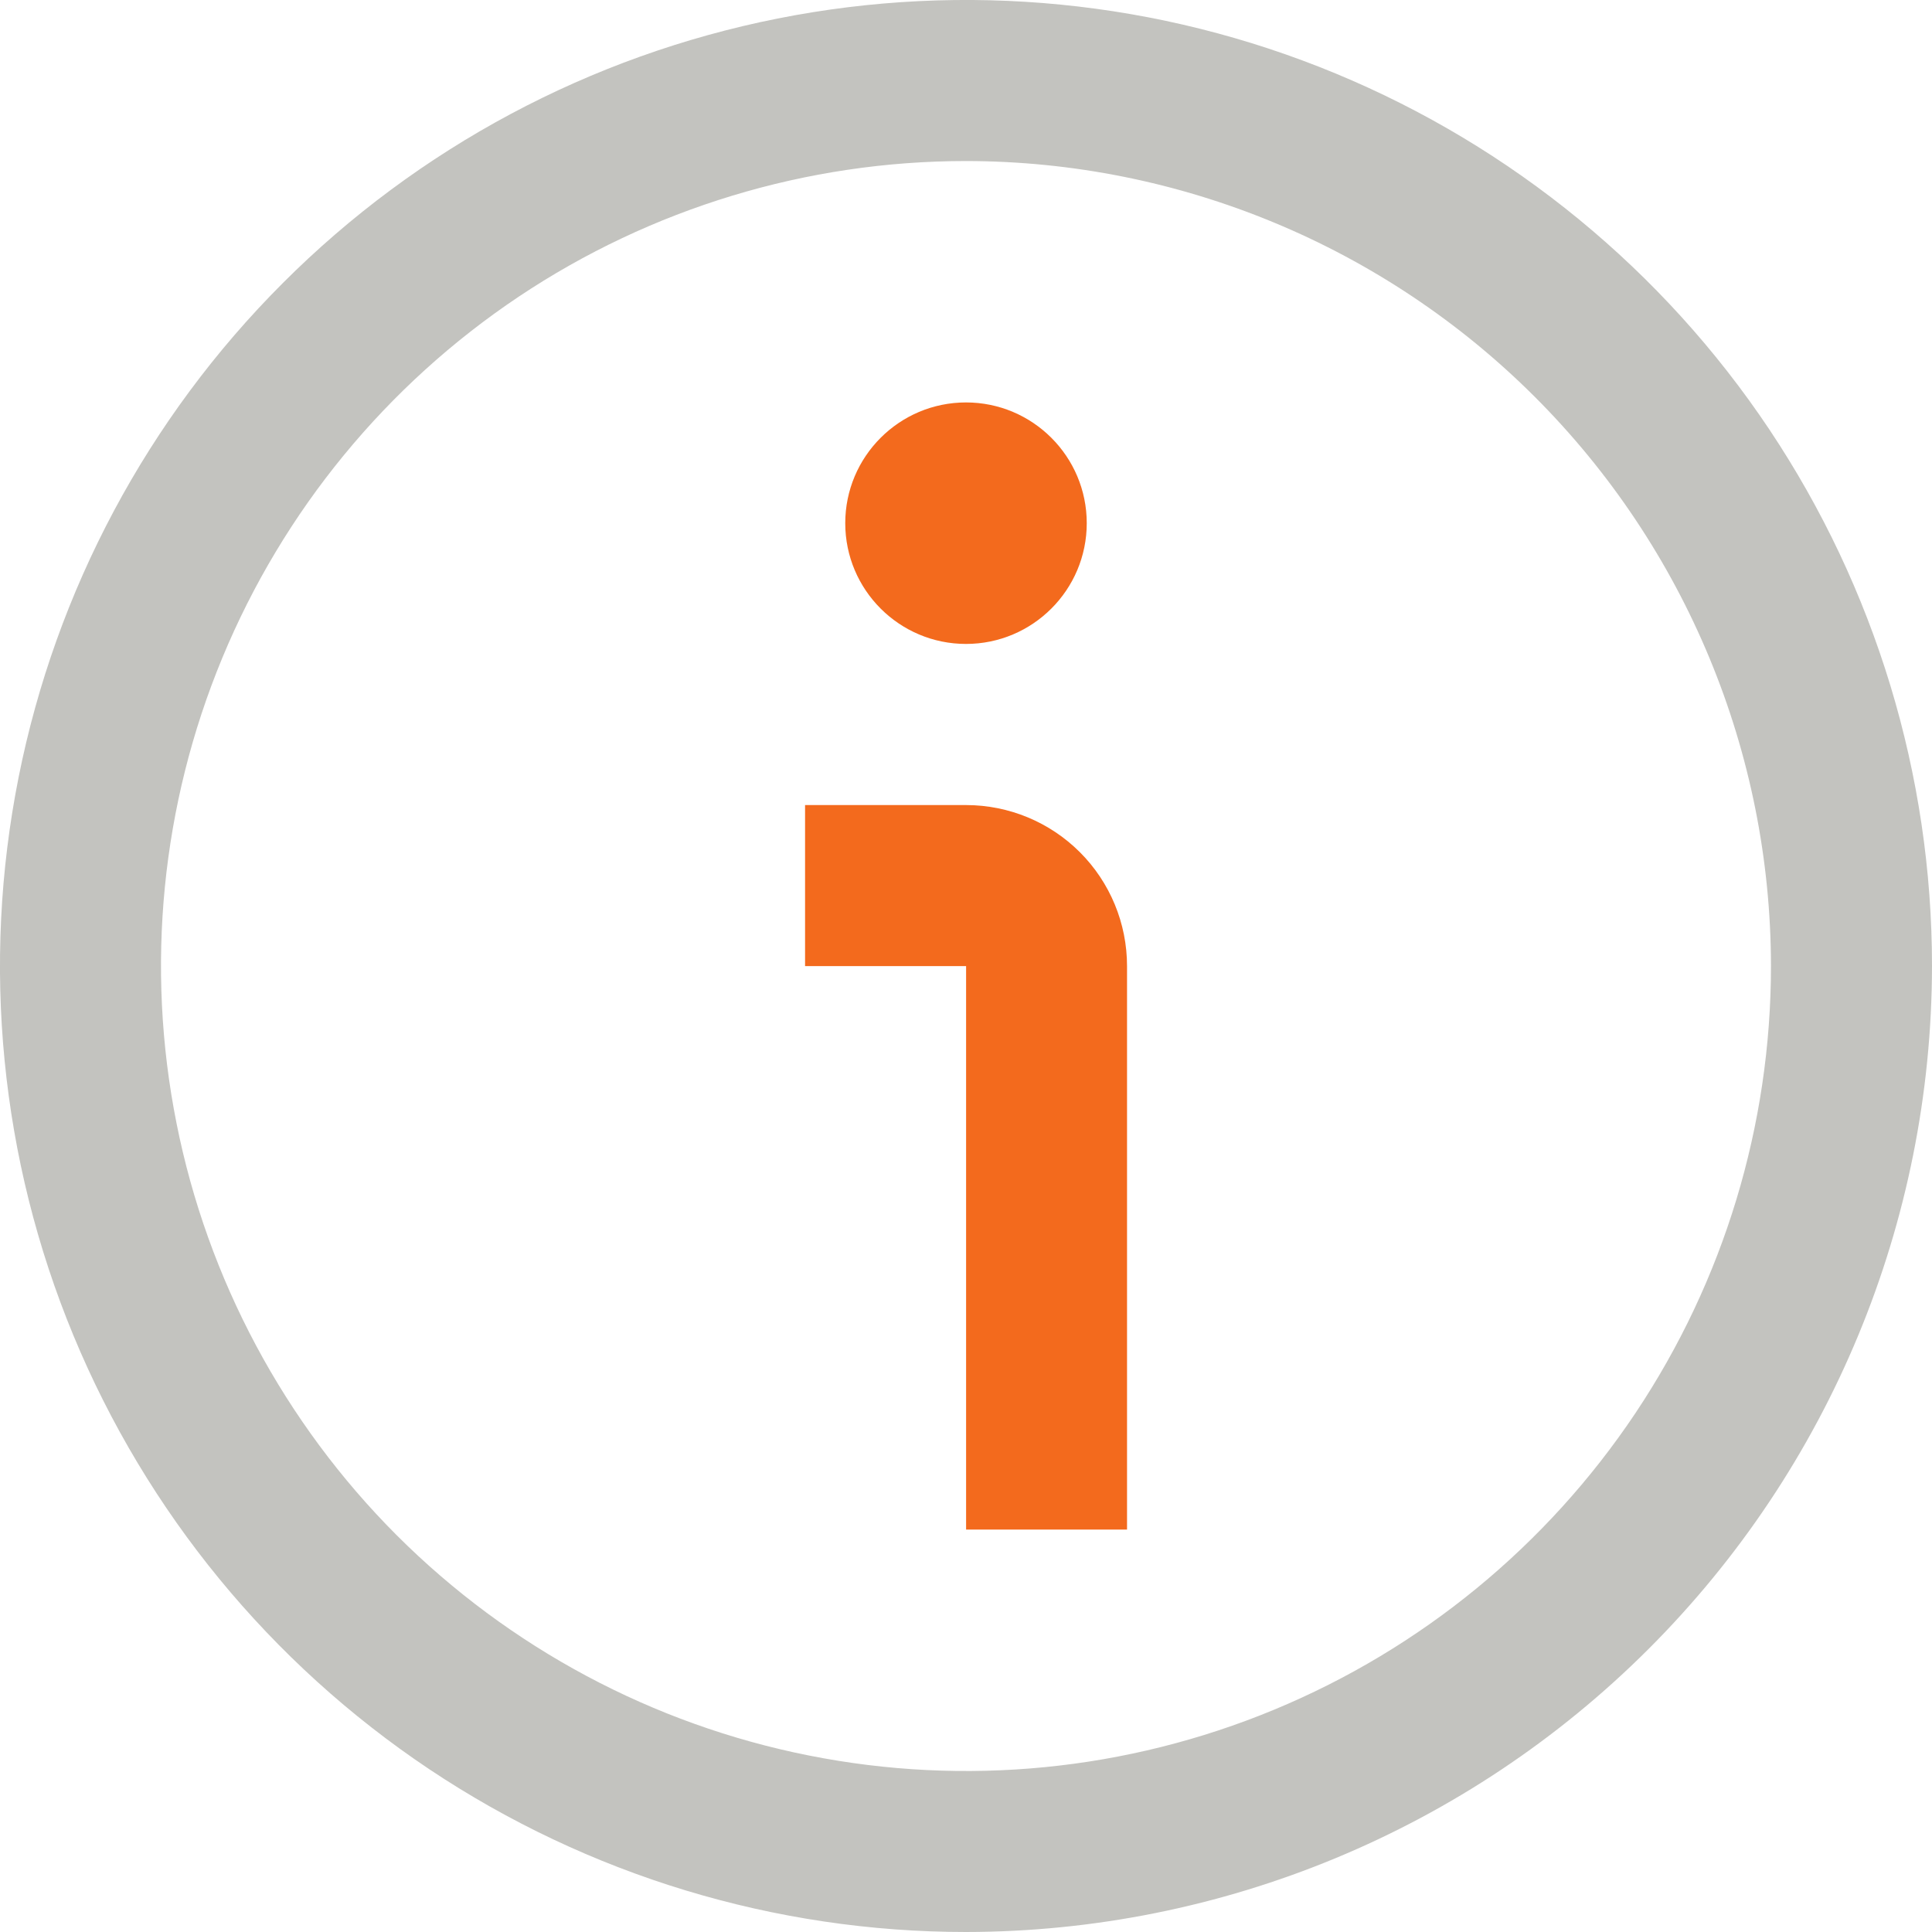 <svg width="20" height="20" viewBox="0 0 20 20" fill="none" xmlns="http://www.w3.org/2000/svg">
<g clip-path="url(#clip0_5049_5093)">
<path d="M10 20C8.022 20 6.089 19.413 4.444 18.315C2.8 17.216 1.518 15.654 0.761 13.827C0.004 12 -0.194 9.989 0.192 8.049C0.578 6.109 1.53 4.327 2.929 2.929C4.327 1.53 6.109 0.578 8.049 0.192C9.989 -0.194 12 0.004 13.827 0.761C15.654 1.518 17.216 2.8 18.315 4.444C19.413 6.089 20 8.022 20 10C19.997 12.651 18.943 15.193 17.068 17.068C15.193 18.943 12.651 19.997 10 20ZM10 1.667C8.352 1.667 6.741 2.155 5.37 3.071C4 3.987 2.932 5.288 2.301 6.811C1.67 8.334 1.505 10.009 1.827 11.626C2.148 13.242 2.942 14.727 4.107 15.893C5.273 17.058 6.758 17.852 8.374 18.173C9.991 18.495 11.666 18.33 13.189 17.699C14.712 17.068 16.013 16 16.929 14.63C17.845 13.259 18.333 11.648 18.333 10C18.331 7.791 17.452 5.672 15.89 4.11C14.328 2.548 12.209 1.669 10 1.667Z" fill="#C3C3BF"/>
<path d="M11.667 15.834H10.001V10.001H8.334V8.334H10.001C10.443 8.334 10.867 8.51 11.179 8.822C11.492 9.135 11.667 9.559 11.667 10.001V15.834Z" fill="#F36A1D"/>
<path d="M10 6.666C10.69 6.666 11.25 6.106 11.25 5.416C11.25 4.726 10.69 4.166 10 4.166C9.31 4.166 8.75 4.726 8.75 5.416C8.75 6.106 9.31 6.666 10 6.666Z" fill="#F36A1D"/>
</g>
<defs>
<clipPath id="clip0_5049_5093">
<rect width="20" height="20" fill="white"/>
</clipPath>
</defs>
</svg>
